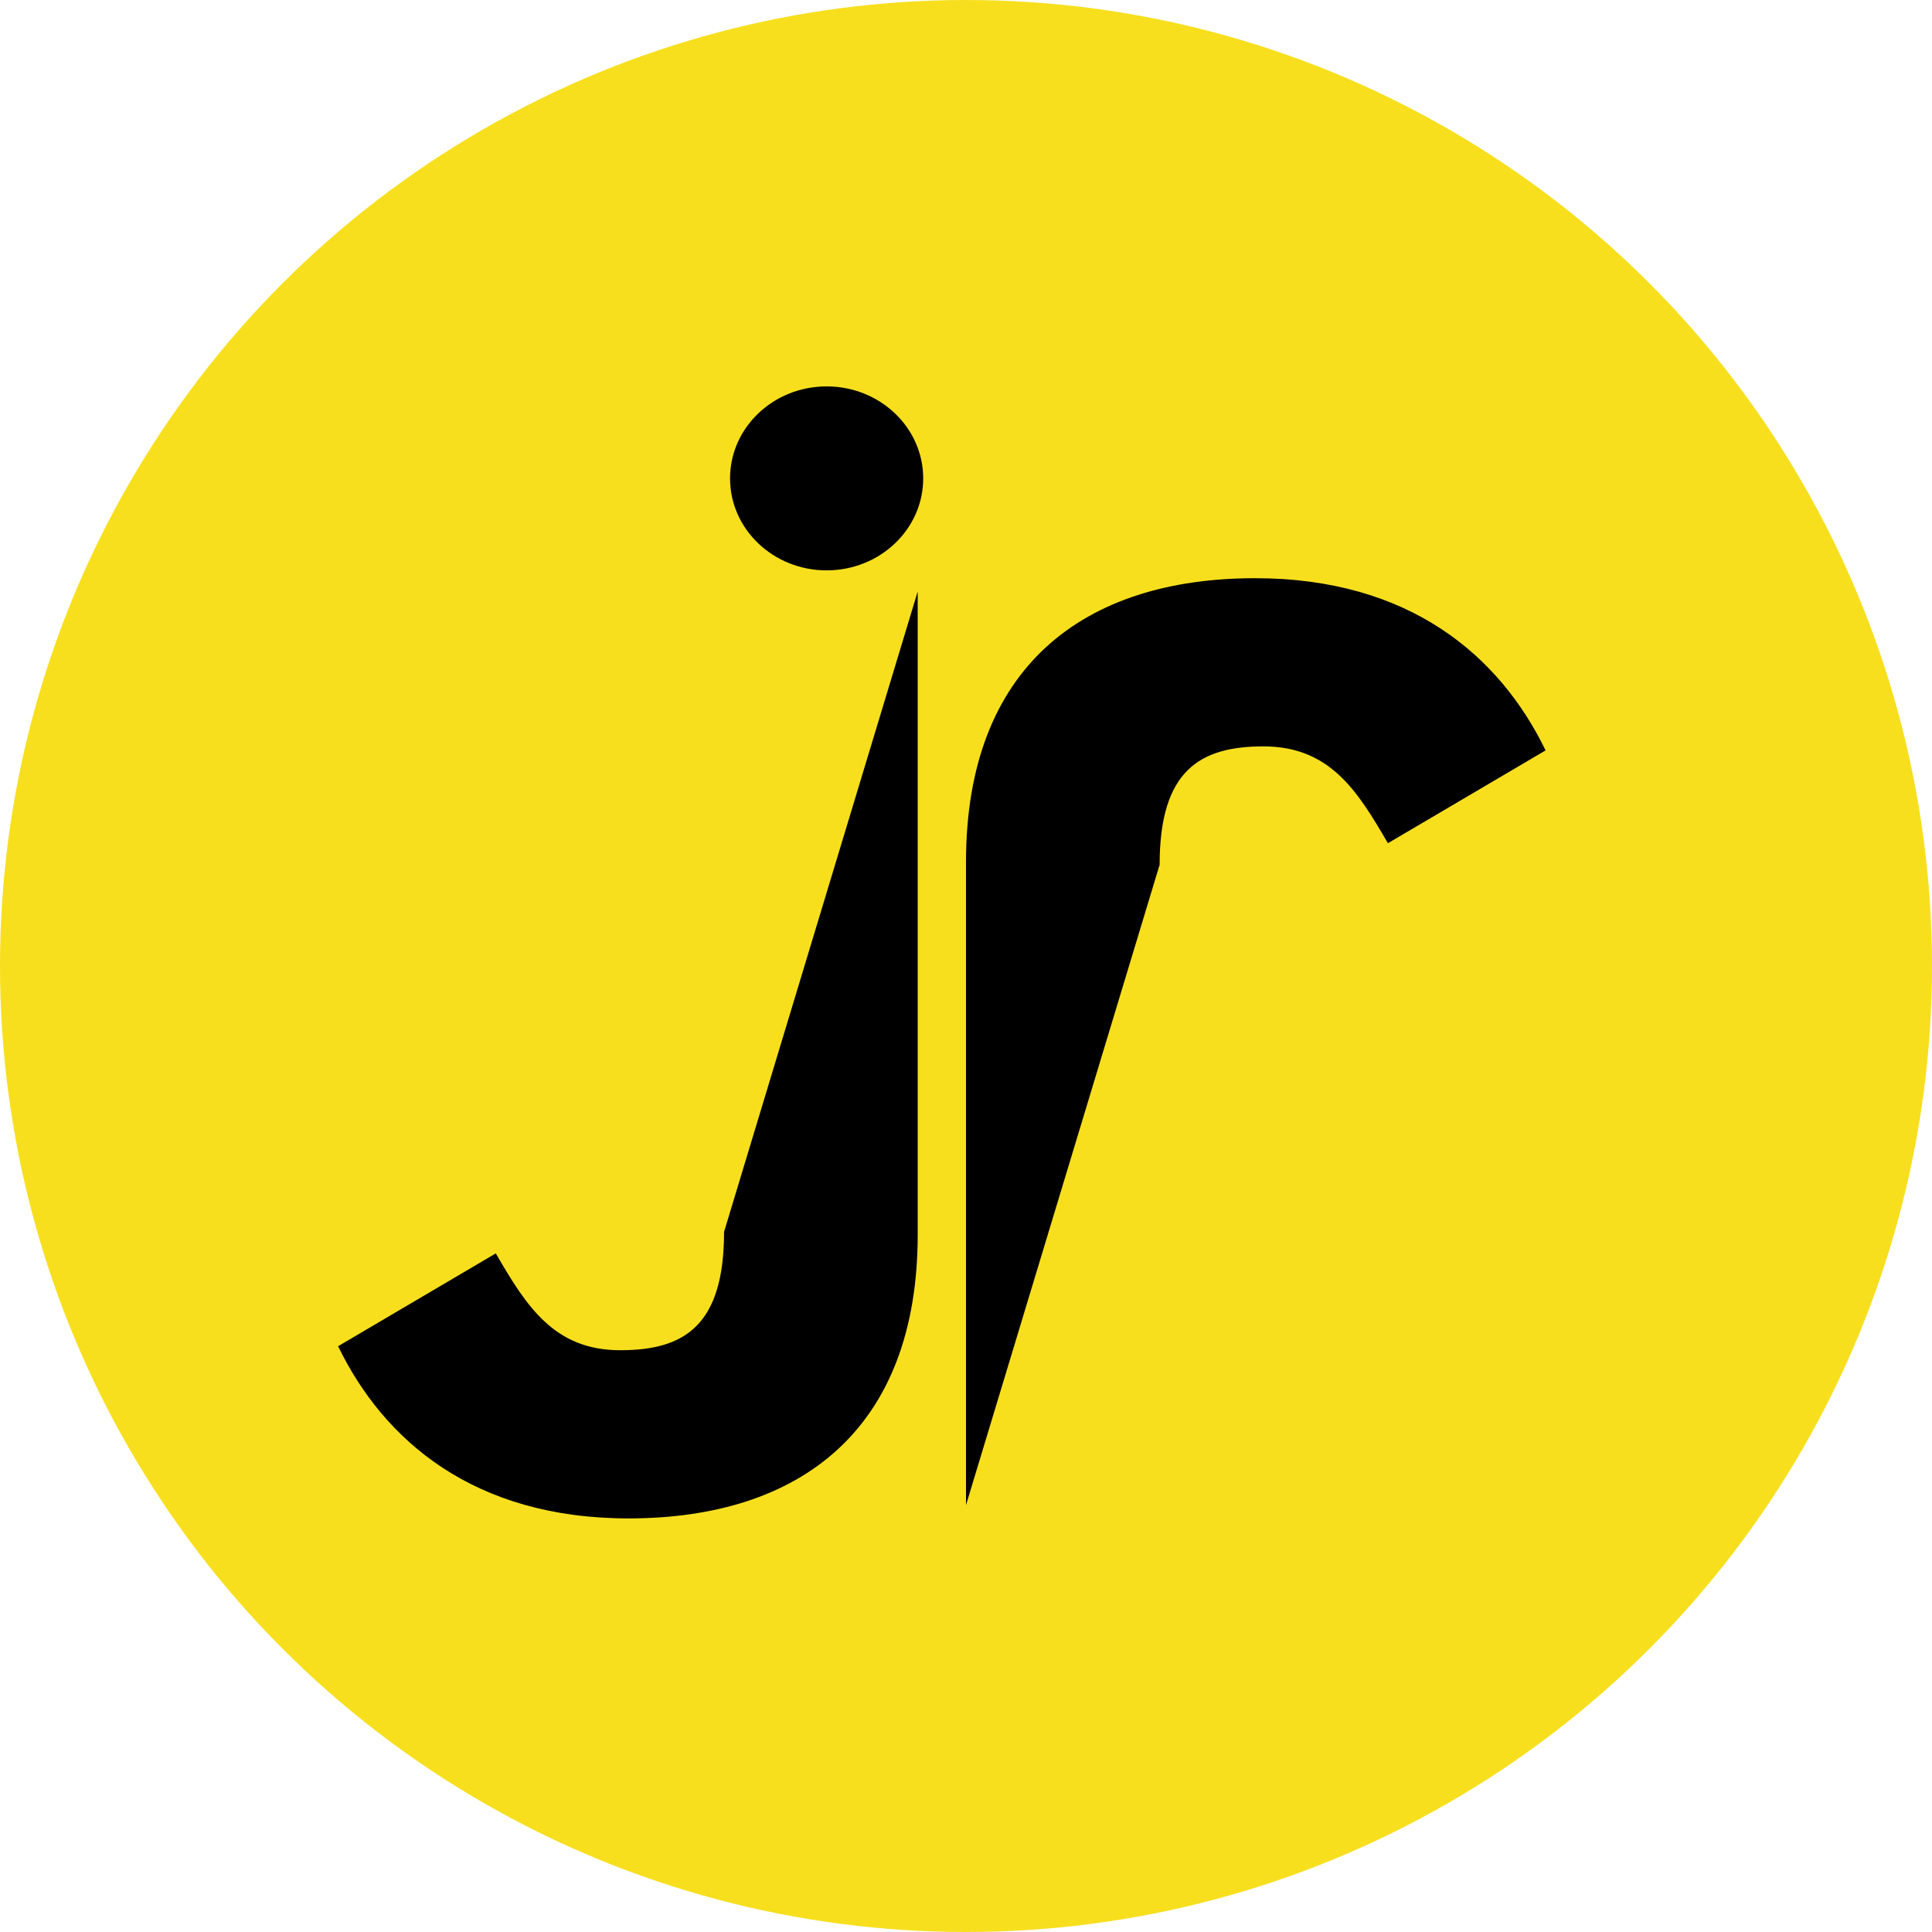 <svg width="40" height="40" viewBox="0 0 40 40" fill="none" xmlns="http://www.w3.org/2000/svg">
<circle cx="20" cy="20" r="20" fill="#F7DF1E"/>
<path d="M7 27.872L10.265 25.95C10.895 27.036 11.468 27.955 12.842 27.955C14.16 27.955 14.991 27.454 14.991 25.505L19 12.246V25.56C19 29.598 16.566 31.437 13.014 31.437C9.807 31.437 7.945 29.821 7 27.872Z" fill="black"/>
<path d="M17.114 11.809C18.219 11.809 19.114 10.956 19.114 9.905C19.114 8.853 18.219 8 17.114 8C16.01 8 15.115 8.853 15.115 9.905C15.115 10.956 16.01 11.809 17.114 11.809Z" fill="black"/>
<path d="M32 15.536L28.735 17.458C28.105 16.372 27.532 15.453 26.157 15.453C24.84 15.453 24.009 15.954 24.009 17.903L20 31.162V17.848C20 13.81 22.434 11.971 25.985 11.971C29.193 11.971 31.055 13.587 32 15.537" fill="black"/>
</svg>
